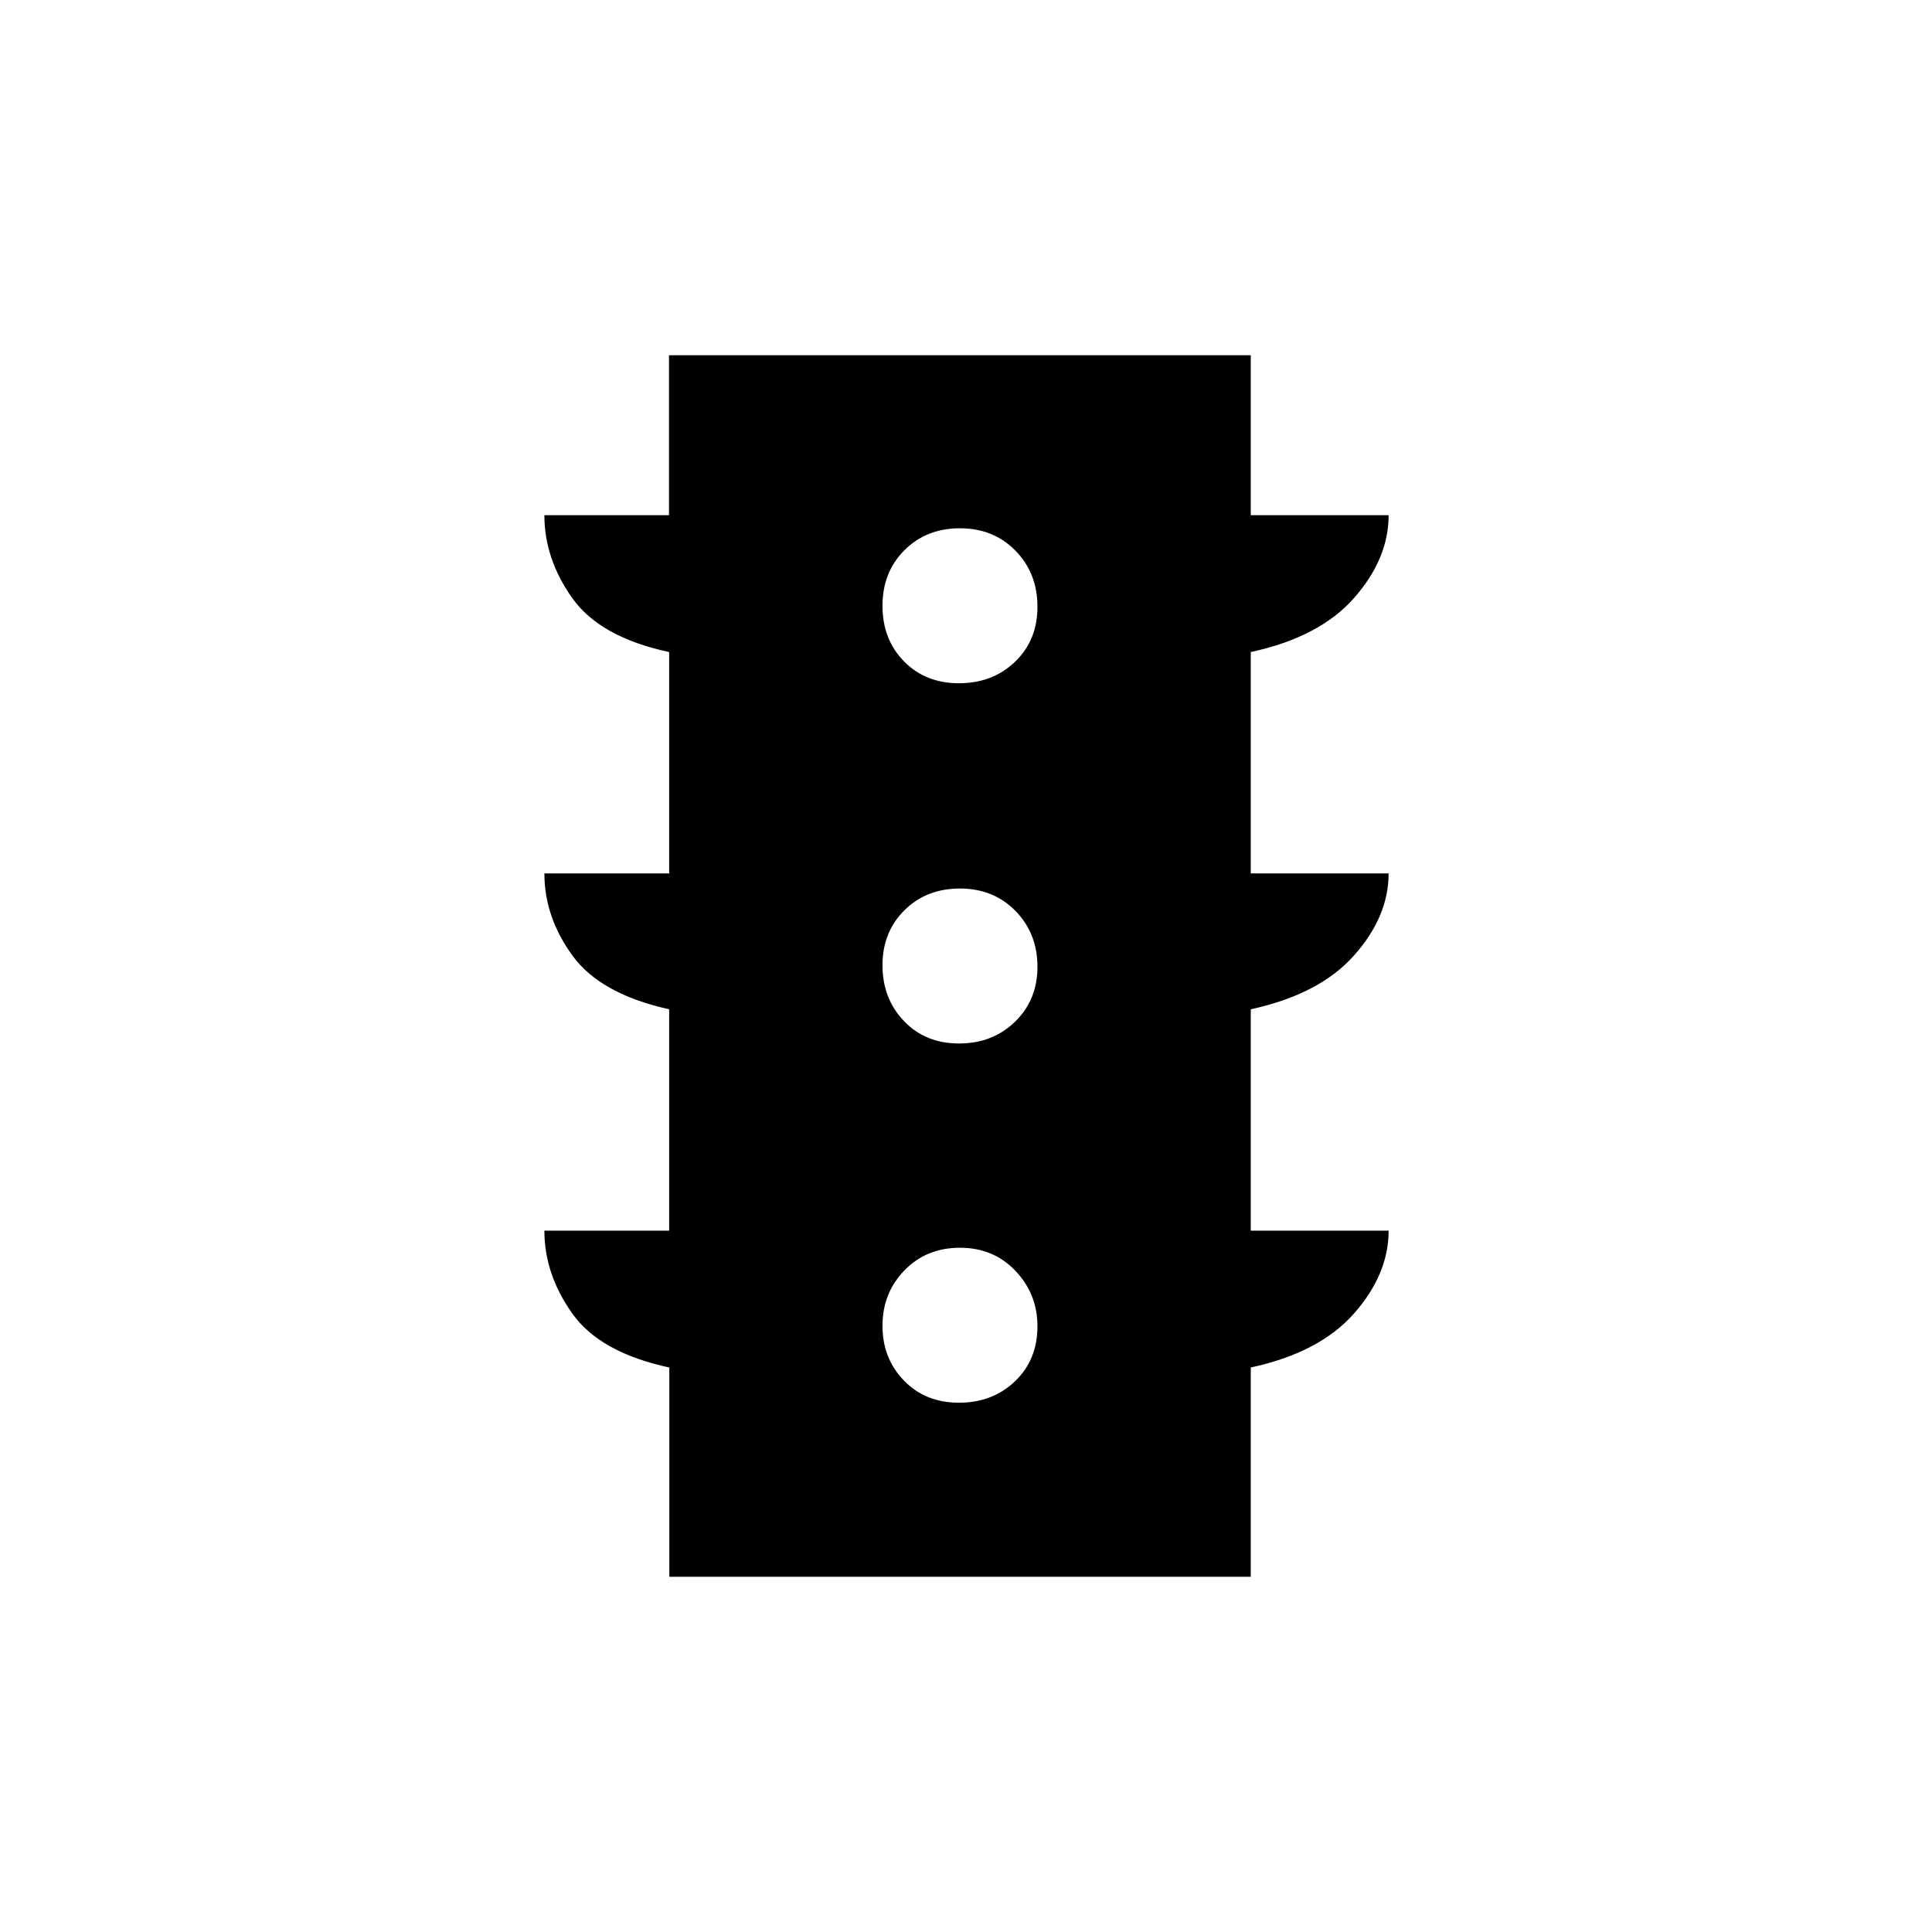 <svg xmlns="http://www.w3.org/2000/svg" height="24" viewBox="0 -960 960 960" width="24"><path d="M476.52-263q16.69 0 27.84-10.67 11.14-10.66 11.14-27.35 0-15.99-10.91-27.49Q493.68-340 476.99-340t-27.59 11.26q-10.9 11.26-10.9 27.5 0 16.24 10.67 27.24 10.66 11 27.35 11Zm0-178.5q16.69 0 27.84-10.81 11.14-10.82 11.14-27.35 0-16.54-10.91-27.69-10.91-11.15-27.6-11.15t-27.59 10.81q-10.9 10.82-10.9 27.35 0 16.54 10.67 27.69 10.66 11.15 27.35 11.15Zm0-179q16.69 0 27.84-10.67 11.14-10.66 11.14-27.35t-10.91-27.84q-10.91-11.14-27.6-11.14t-27.59 10.91q-10.9 10.91-10.9 27.6t10.67 27.59q10.66 10.9 27.35 10.9Zm-143.94 444v-104q-34.39-7.36-48.23-26.85-13.85-19.5-13.85-41.15h62v-110q-34.15-7.55-48.08-26.71Q270.5-504.36 270.5-526h62v-110q-34.35-7.36-48.17-26.85-13.83-19.5-13.83-41.15h61.92v-79.5H621.5v79.5H690q0 21.65-17.18 41.15-17.18 19.49-51.32 26.85v110H690q0 21.44-17.18 40.76-17.18 19.33-51.32 26.74v110H690q0 21.65-17.18 41.15-17.18 19.49-51.32 26.85v104H332.58Z"/></svg>
